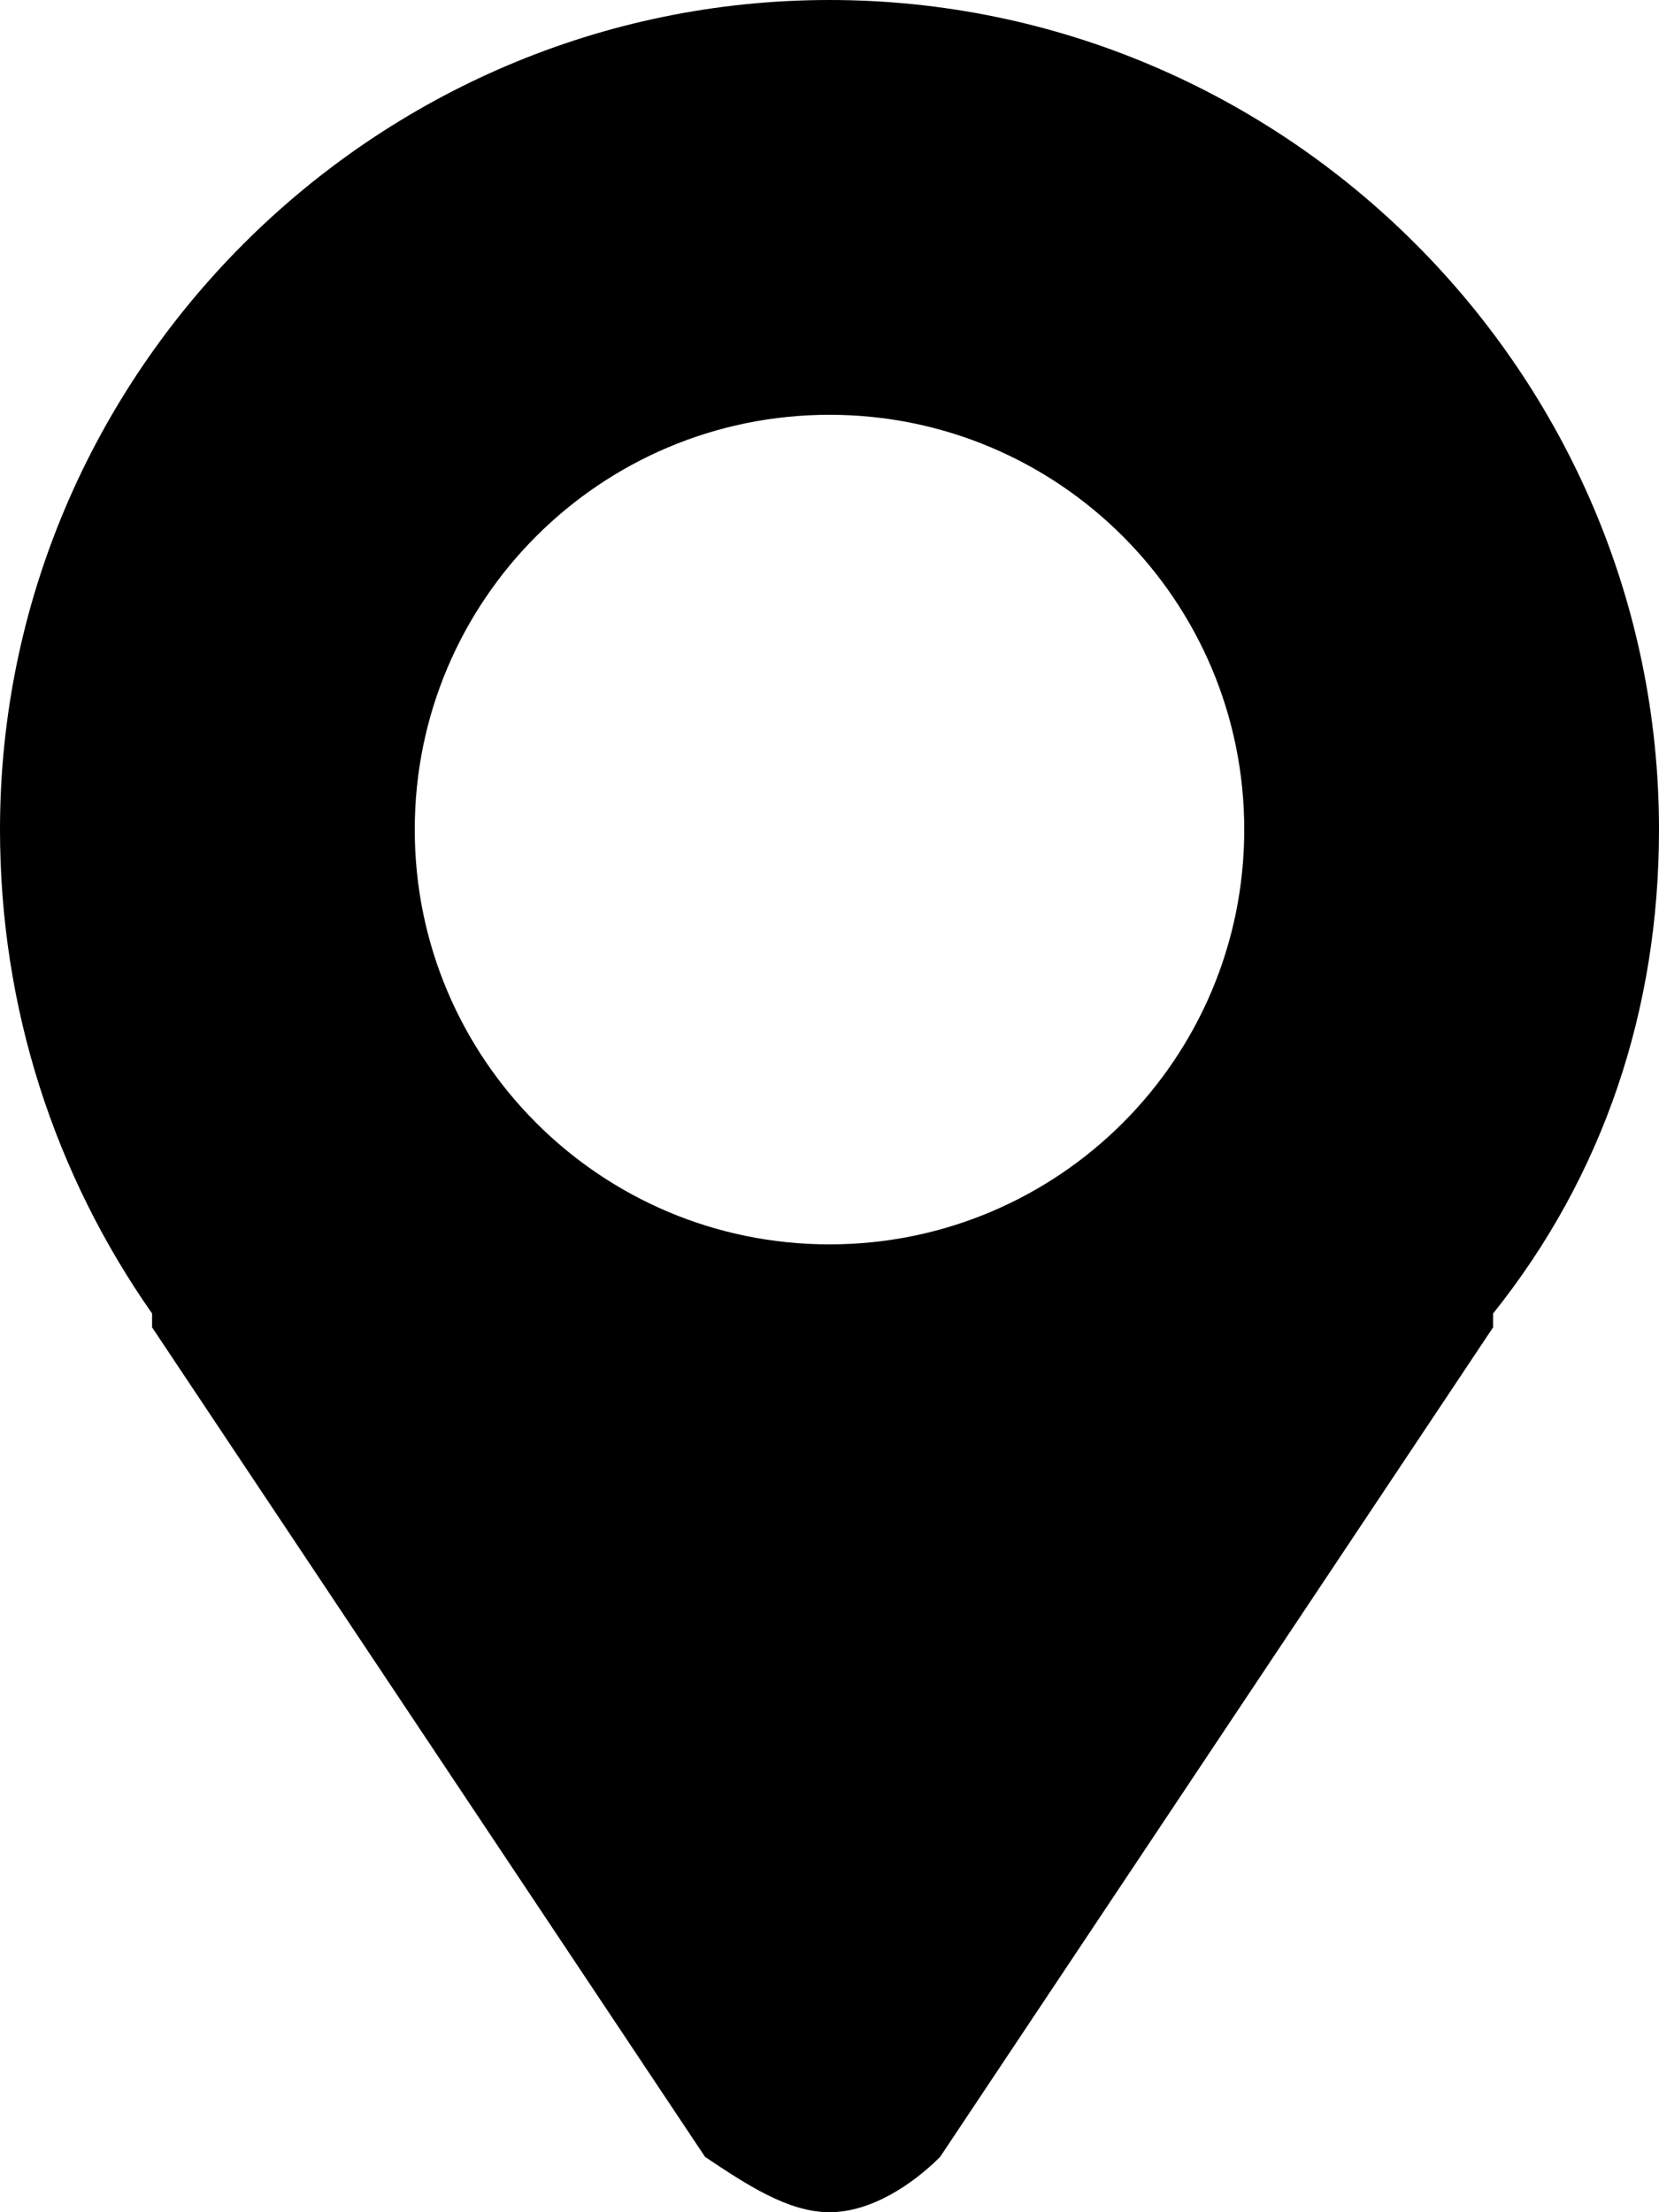 <?xml version="1.0" encoding="UTF-8"?>
<svg width="9px" height="12px" viewBox="0 0 9 12" version="1.1" xmlns="http://www.w3.org/2000/svg" xmlns:xlink="http://www.w3.org/1999/xlink">
    <!-- Generator: Sketch 51.2 (57519) - http://www.bohemiancoding.com/sketch -->
    <title>Combined Shape</title>
    <desc>Created with Sketch.</desc>
    <defs></defs>
    <g id="Главная" stroke="none" stroke-width="1" fill="none" fill-rule="evenodd">
        <g id="главная-copy-38" transform="translate(-19, -9)" fill="#000000">
            <g id="header" transform="translate(-3, 6)">
                <g id="submenu" transform="translate(22, 0)">
                    <g id="left">
                        <g id="city">
                            <g id="Group" transform="translate(0, 3)">
                                <path d="M0,4.5 C0,2.025 2.025,0 4.5,0 C6.975,0 9,2.025 9,4.5 C9,5.475 8.7,6.375 8.1,7.125 C8.1,7.2 8.1,7.2 8.1,7.2 L5.1,11.7 C4.95,11.85 4.725,12 4.5,12 C4.275,12 4.05,11.85 3.825,11.7 L0.825,7.2 C0.825,7.125 0.825,7.125 0.825,7.125 C0.3,6.375 0,5.475 0,4.5 Z M4.5,6.75 C5.743,6.75 6.75,5.743 6.75,4.5 C6.75,3.257 5.743,2.25 4.5,2.25 C3.257,2.25 2.25,3.257 2.25,4.5 C2.25,5.743 3.257,6.75 4.5,6.75 Z" id="Combined-Shape"></path>
                            </g>
                        </g>
                    </g>
                </g>
            </g>
        </g>
    </g>
</svg>